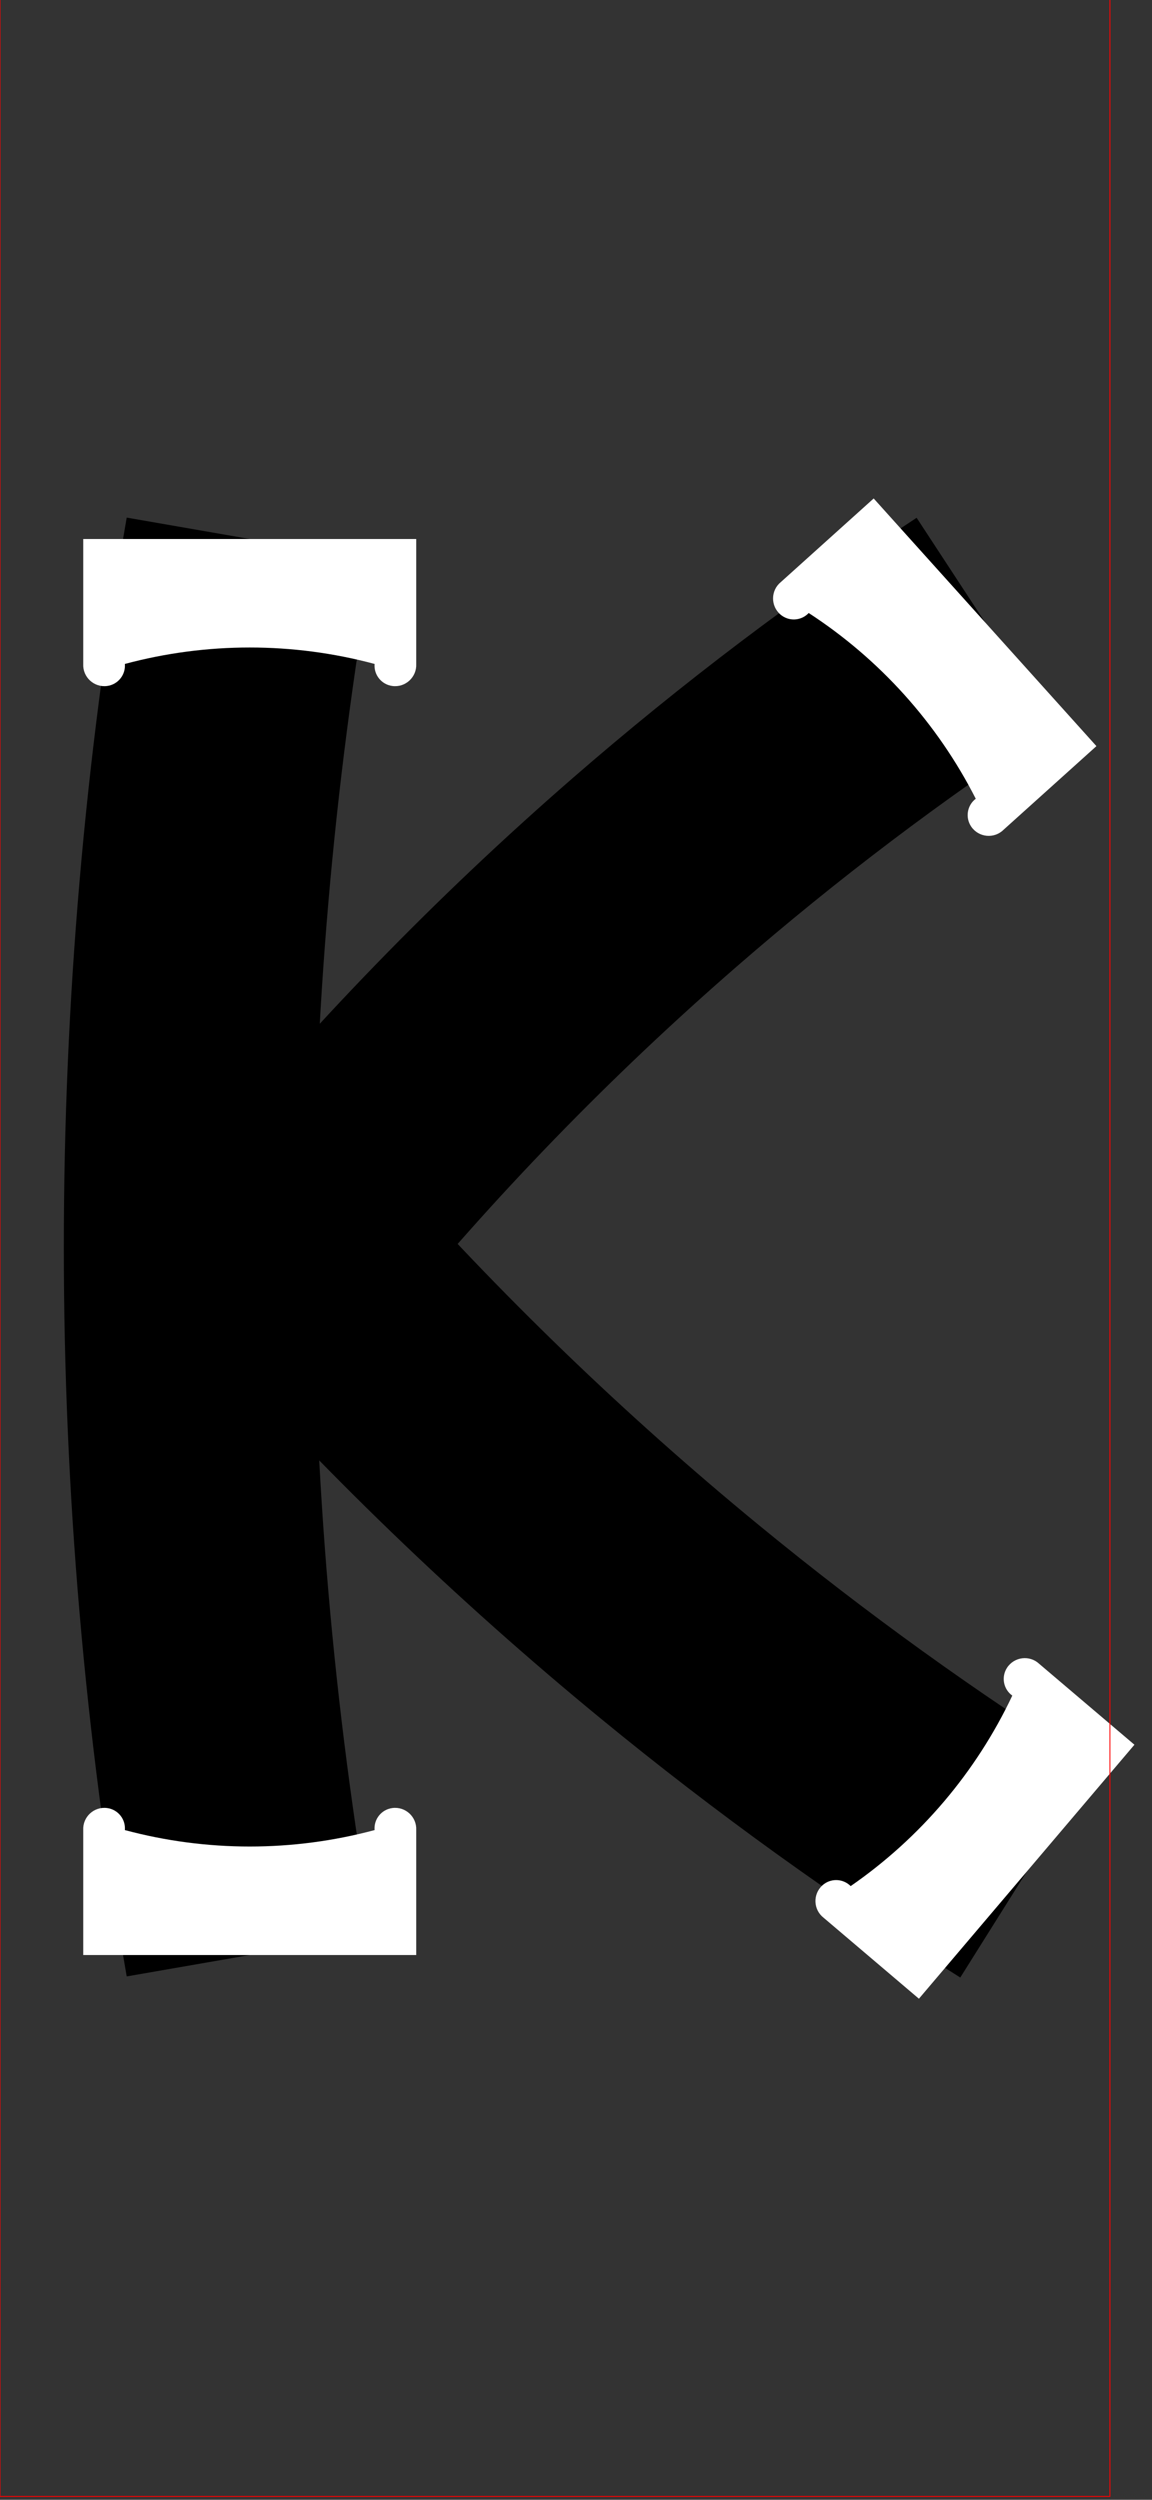 <?xml version="1.0"?>
<!-- Created by MetaPost 1.9991 on 2017.07.28:1115 -->
<svg version="1.1" xmlns="http://www.w3.org/2000/svg" xmlns:xlink="http://www.w3.org/1999/xlink" width="248.169" height="538.181" viewBox="0 0 248.169 538.181">
<rect x="0" y="0" width="248.169" height="538.181" fill="#333333" stroke="none"/>
<!-- Original BoundingBox: -0.100006 -143.561676 248.069138 394.619598 -->
  <path d="M53.798 420.899C45.047 370.561,40.648 319.564,40.648 268.471C40.648 217.378,45.047 166.381,53.798 116.043" style="stroke:rgb(0%,0%,0%); stroke-width: 53.798;stroke-miterlimit: 10;fill: none;"></path>
  <path d="M62.764 268.471C86.524 239.394,112.721 212.397,141.071 187.774C163.541 168.257,187.306 150.284,212.204 133.976" style="stroke:rgb(0%,0%,0%); stroke-width: 53.798;stroke-miterlimit: 10;fill: none;"></path>
  <path d="M62.764 268.471C88.465 297.557,116.449 324.542,146.45 349.168C170.197 368.66,195.153 386.628,221.17 402.966" style="stroke:rgb(0%,0%,0%); stroke-width: 53.798;stroke-miterlimit: 10;fill: none;"></path>
  <path d="M17.933 394C17.791 391.168,20.243 388.896,23.056 389.253C25.402 389.551,27.096 391.644,26.899 394L26.899 394C44.521 398.722,63.075 398.722,80.697 394L80.697 394C80.5 391.644,82.195 389.551,84.54 389.253C87.353 388.896,89.806 391.168,89.664 394L89.664 420.899L17.933 420.899Z" style="fill: rgb(100%,100%,100%);stroke: none;"></path>
  <path d="M89.664 142.942C89.806 145.774,87.353 148.046,84.54 147.689C82.195 147.391,80.5 145.298,80.697 142.942L80.697 142.942C63.075 138.22,44.521 138.22,26.899 142.942L26.899 142.942C27.096 145.298,25.402 147.391,23.056 147.689C20.243 148.046,17.791 145.774,17.933 142.942L17.933 116.043L89.664 116.043Z" style="fill: rgb(100%,100%,100%);stroke: none;"></path>
  <path d="M216.202 178.629C214.192 180.629,210.862 180.326,209.246 177.996C207.899 176.053,208.321 173.394,210.204 171.964L210.204 171.964C201.925 155.707,189.513 141.916,174.215 131.976L174.215 131.976C172.596 133.699,169.907 133.839,168.116 132.295C165.969 130.443,166.017 127.1,168.217 125.311L188.211 107.317L236.196 160.635Z" style="fill: rgb(100%,100%,100%);stroke: none;"></path>
  <path d="M177.452 412.897C175.201 411.172,175.056 407.832,177.149 405.918C178.894 404.323,181.586 404.387,183.255 406.062L183.255 406.062C198.26 395.684,210.269 381.541,218.075 365.051L218.075 365.051C216.151 363.677,215.653 361.03,216.943 359.05C218.492 356.674,221.811 356.275,223.878 358.216L244.383 375.626L197.957 430.307Z" style="fill: rgb(100%,100%,100%);stroke: none;"></path>
  <path d="M0 537.462L0 -0.52L239.103 -0.52L239.103 537.462Z" style="stroke:rgb(100%,0%,0%); stroke-width: 0.2;stroke-linecap: round;stroke-miterlimit: 10;fill: none;"></path>
</svg>
